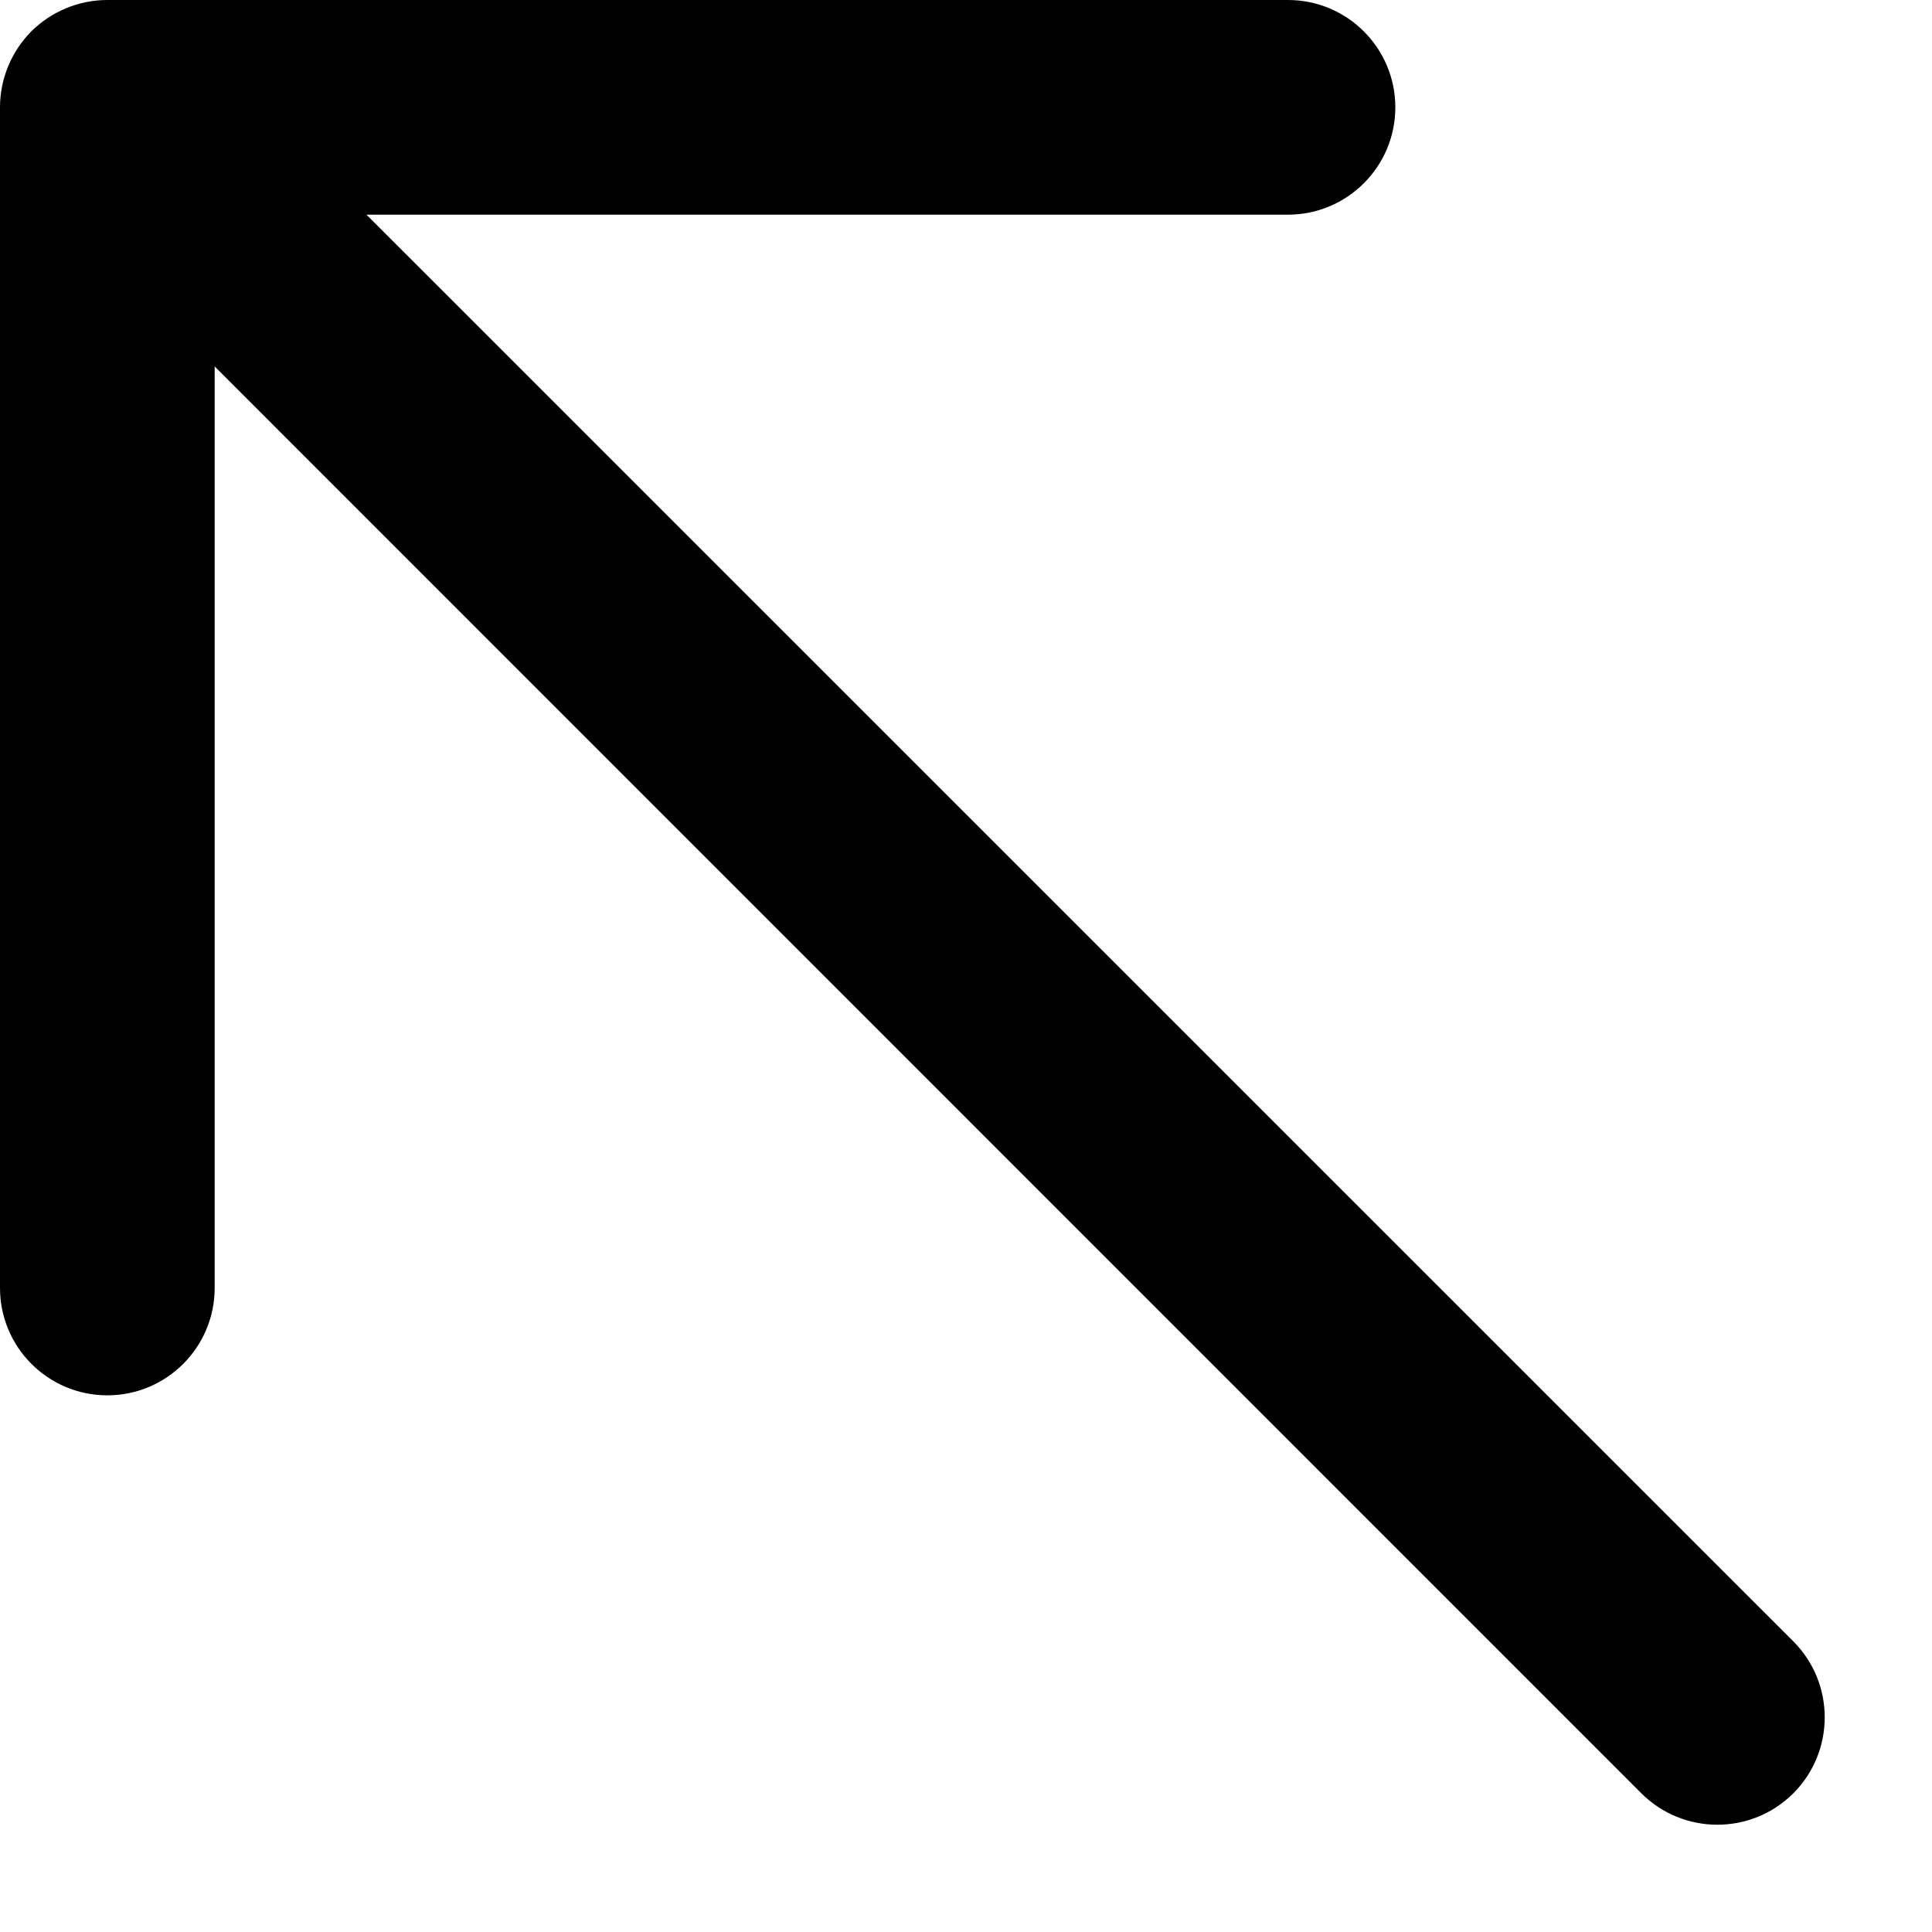 <?xml version="1.0" encoding="UTF-8"?>
<svg width="9px" height="9px" viewBox="0 0 9 9" version="1.1" xmlns="http://www.w3.org/2000/svg" xmlns:xlink="http://www.w3.org/1999/xlink">
    <title>Line/Arrow Top Left</title>
    <g id="Page-1" stroke="none" stroke-width="1" fill="none" fill-rule="evenodd">
        <g id="Arrows" transform="translate(-151, -21)" fill="#000000" fill-rule="nonzero">
            <g id="Shape" transform="translate(148, 18)">
                <path d="M11.354,10.646 L4.707,4 L9,4 C9.276,4 9.5,3.776 9.5,3.5 C9.5,3.224 9.276,3 9,3 L3.5,3 C3.367,3 3.24,3.053 3.146,3.146 C3.053,3.24 3,3.367 3,3.5 L3,9 C3,9.276 3.224,9.5 3.5,9.5 C3.776,9.5 4,9.276 4,9 L4,4.707 L10.646,11.354 C10.842,11.549 11.158,11.549 11.354,11.354 C11.549,11.158 11.549,10.842 11.354,10.646 Z"></path>
            </g>
        </g>
    </g>
</svg>